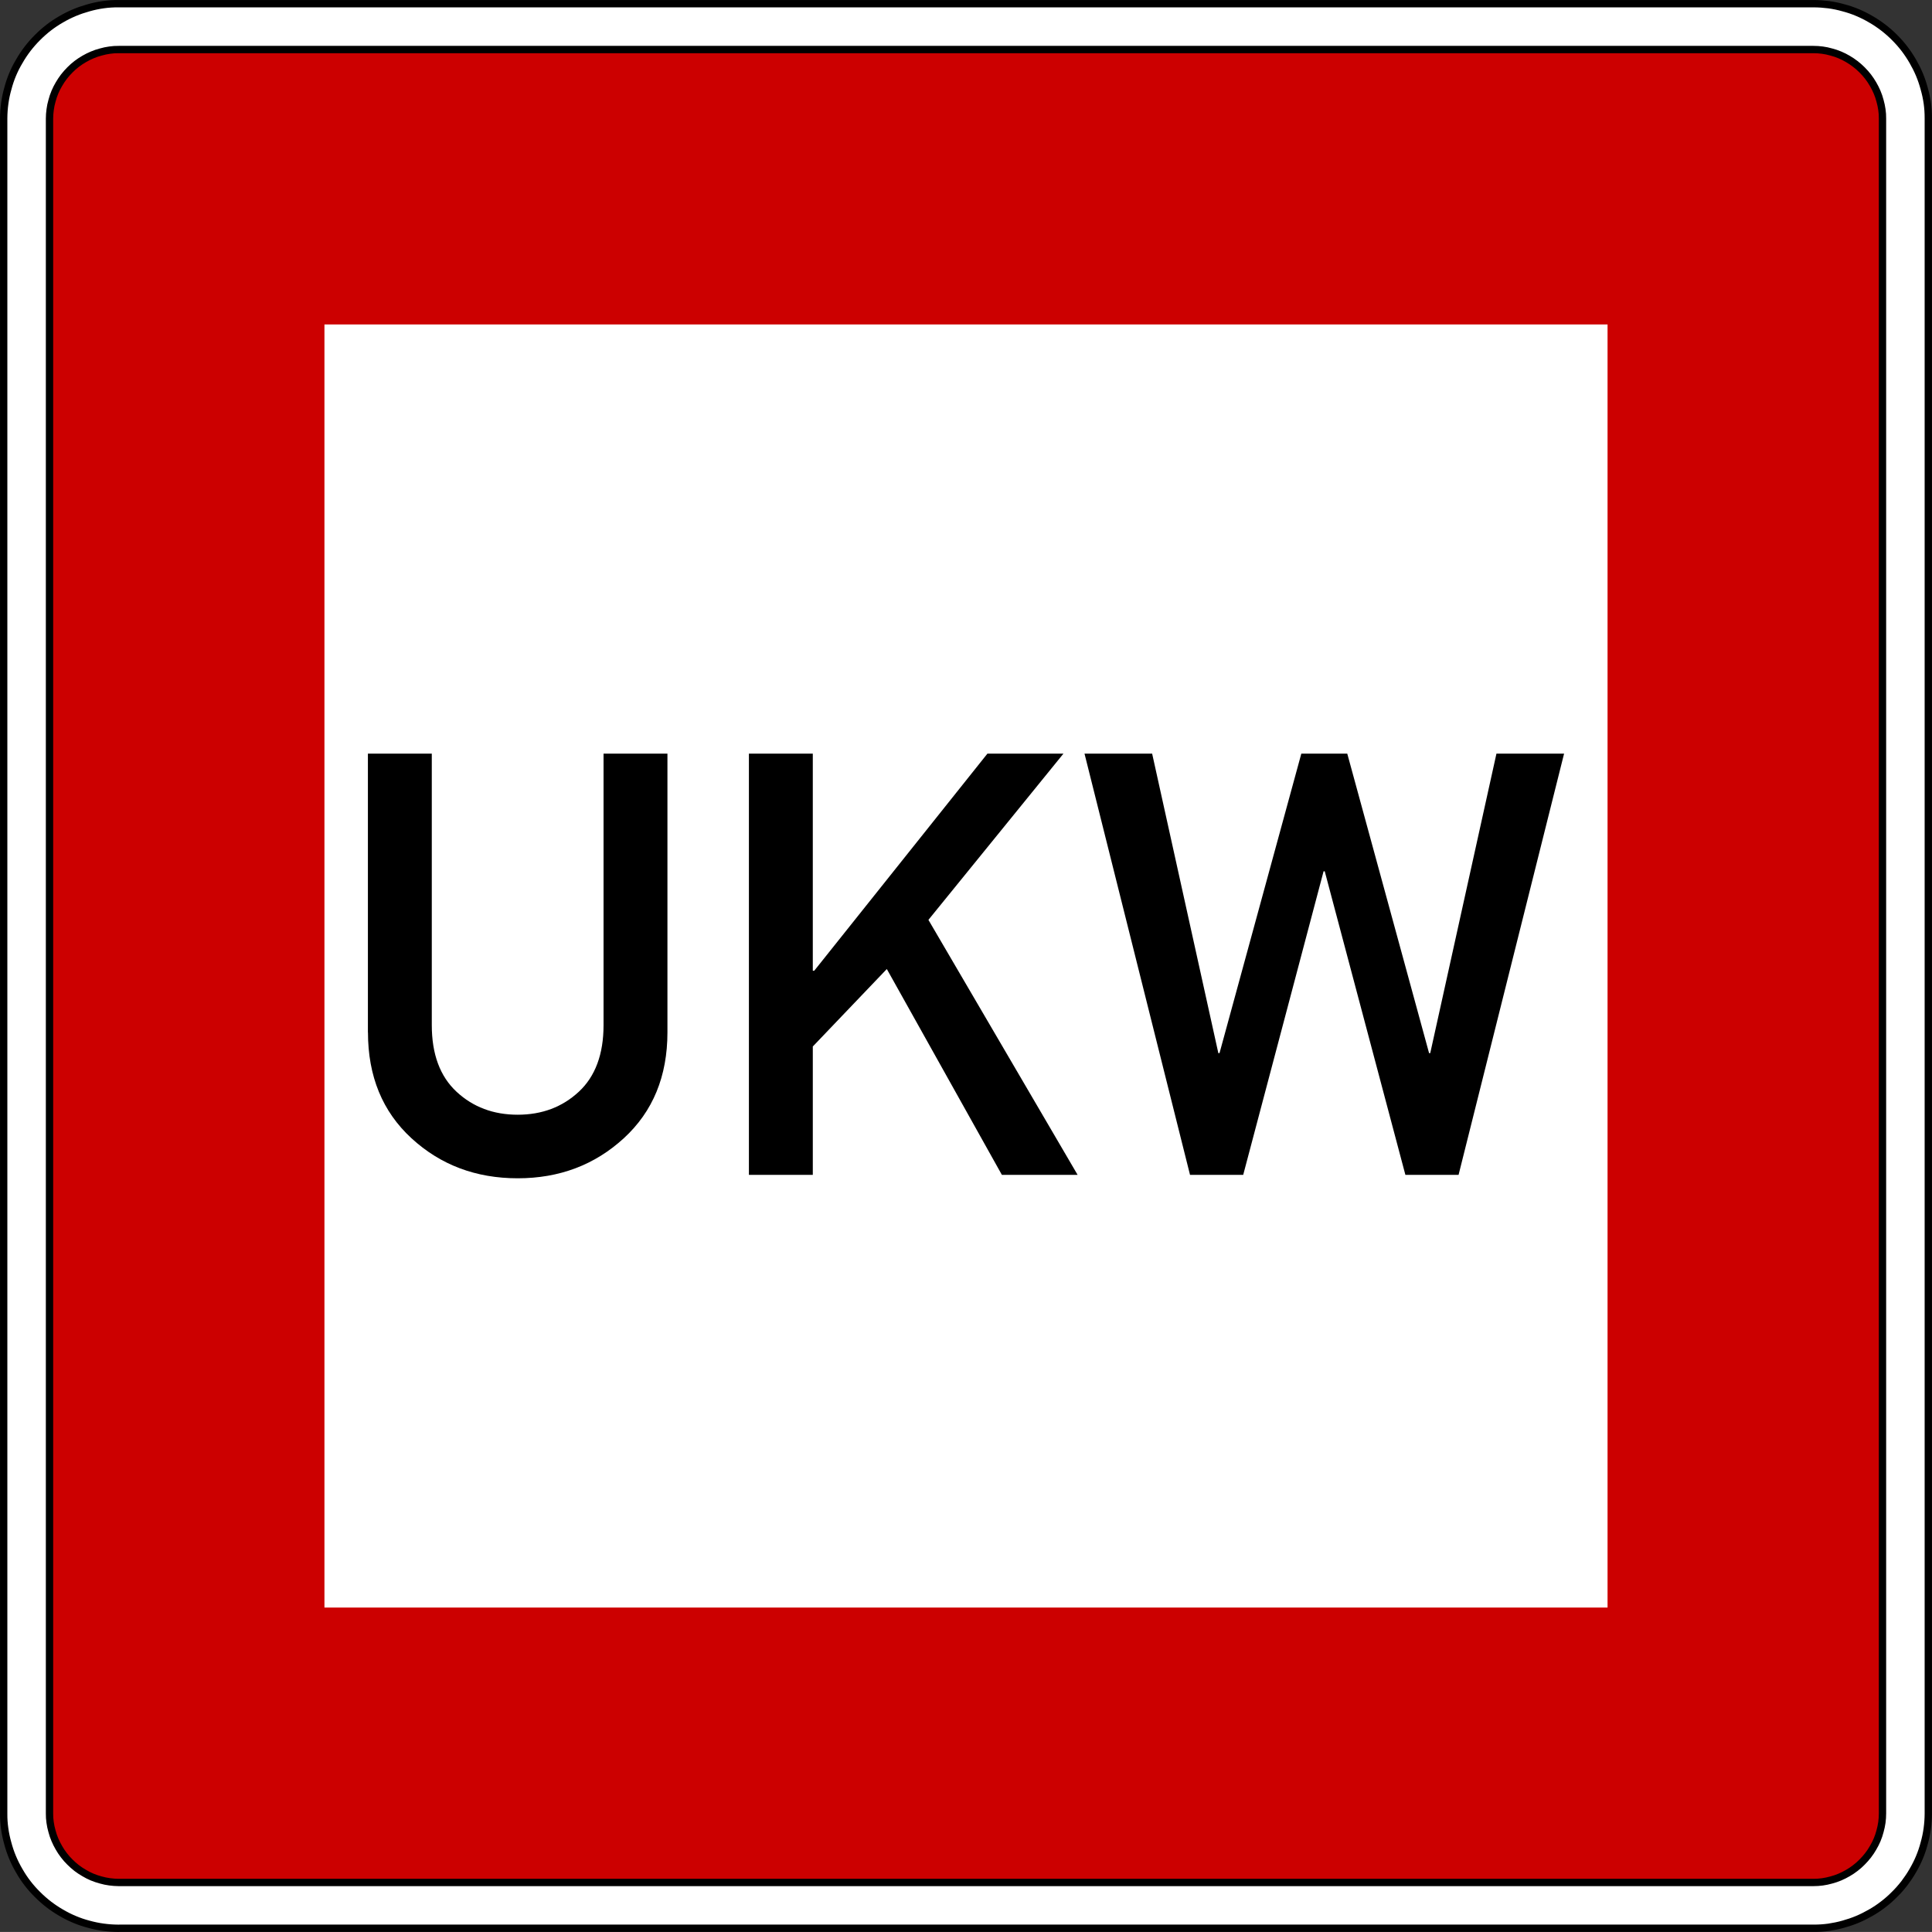 <?xml version="1.0" encoding="UTF-8" standalone="no"?>
<!-- Created with Inkscape (http://www.inkscape.org/) -->

<svg
   xmlns:dc="http://purl.org/dc/elements/1.1/"
   xmlns:cc="http://creativecommons.org/ns#"
   xmlns:rdf="http://www.w3.org/1999/02/22-rdf-syntax-ns#"
   xmlns:svg="http://www.w3.org/2000/svg"
   xmlns="http://www.w3.org/2000/svg"
   xmlns:sodipodi="http://sodipodi.sourceforge.net/DTD/sodipodi-0.dtd"
   xmlns:inkscape="http://www.inkscape.org/namespaces/inkscape"
   width="71.183"
   height="71.181"
   id="svg17283"
   version="1.1"
   inkscape:version="0.47 r22583"
   sodipodi:docname="B.11a Gebot.svg">
  <rect width="100%" height="100%" fill="#333333" stroke="none"/>
  <defs
     id="defs17285" />
  <sodipodi:namedview
     id="base"
     pagecolor="#ffffff"
     bordercolor="#666666"
     borderopacity="1.0"
     inkscape:pageopacity="0.0"
     inkscape:pageshadow="2"
     inkscape:zoom="7.0428096"
     inkscape:cx="35.591293"
     inkscape:cy="35.590697"
     inkscape:document-units="px"
     inkscape:current-layer="layer1"
     showgrid="false"
     inkscape:window-width="1280"
     inkscape:window-height="748"
     inkscape:window-x="-8"
     inkscape:window-y="-8"
     inkscape:window-maximized="1" />
  <g
     inkscape:label="Ebene 1"
     inkscape:groupmode="layer"
     id="layer1"
     transform="translate(-314.409,-496.771)">
    <g
       transform="translate(-32.857,28.571)"
       id="layer1-7"
       inkscape:label="Ebene 1">
      <path
         id="path7862"
         style="fill:#ffffff;fill-opacity:1;fill-rule:nonzero;stroke:none"
         d="m 358.054,478.988 0,49.606 49.606,0 0,-49.606 -49.606,0 z" />
      <path
         d="m 351.656,539.179 62.435,0 c 0.181,-10e-4 0.362,-0.014 0.541,-0.037 0.179,-0.025 0.356,-0.061 0.531,-0.111 0.175,-0.045 0.347,-0.104 0.514,-0.174 0.166,-0.07 0.329,-0.151 0.484,-0.244 0.158,-0.09 0.309,-0.191 0.451,-0.301 0.144,-0.11 0.28,-0.23 0.407,-0.359 0.129,-0.128 0.249,-0.263 0.359,-0.406 0.11,-0.144 0.211,-0.295 0.3,-0.451 0.092,-0.156 0.174,-0.319 0.242,-0.485 0.071,-0.168 0.129,-0.339 0.176,-0.514 0.049,-0.174 0.086,-0.352 0.113,-0.531 0.025,-0.179 0.037,-0.36 0.036,-0.54 l 0,-62.469 c -0.001,-0.181 -0.014,-0.361 -0.039,-0.54 -0.024,-0.18 -0.061,-0.357 -0.11,-0.532 -0.045,-0.175 -0.104,-0.346 -0.174,-0.514 -0.07,-0.166 -0.152,-0.329 -0.245,-0.484 -0.09,-0.158 -0.19,-0.307 -0.3,-0.451 -0.11,-0.144 -0.23,-0.279 -0.359,-0.406 -0.128,-0.129 -0.264,-0.249 -0.407,-0.36 -0.142,-0.11 -0.294,-0.21 -0.451,-0.3 -0.155,-0.091 -0.318,-0.172 -0.484,-0.242 -0.168,-0.07 -0.339,-0.129 -0.514,-0.175 -0.175,-0.05 -0.352,-0.087 -0.531,-0.113 -0.179,-0.025 -0.36,-0.037 -0.541,-0.036 l -62.468,0 c -0.181,0 -0.362,0.014 -0.541,0.037 -0.18,0.024 -0.357,0.061 -0.531,0.111 -0.175,0.045 -0.347,0.102 -0.514,0.172 -0.168,0.071 -0.329,0.152 -0.485,0.245 -0.156,0.09 -0.307,0.19 -0.451,0.3 -0.142,0.111 -0.279,0.231 -0.406,0.36 -0.129,0.128 -0.249,0.263 -0.359,0.406 -0.111,0.144 -0.211,0.294 -0.301,0.451 -0.091,0.156 -0.172,0.318 -0.242,0.485 -0.07,0.166 -0.129,0.339 -0.175,0.512 -0.05,0.175 -0.087,0.352 -0.113,0.532 -0.025,0.179 -0.037,0.359 -0.036,0.54 l 0,62.469 c 10e-4,0.18 0.014,0.361 0.039,0.54 0.024,0.18 0.06,0.357 0.11,0.531 0.045,0.175 0.104,0.347 0.174,0.514 0.07,0.168 0.151,0.329 0.244,0.485 0.09,0.156 0.191,0.307 0.301,0.451 0.11,0.144 0.23,0.279 0.359,0.406 0.128,0.129 0.264,0.249 0.406,0.359 0.144,0.11 0.295,0.211 0.451,0.301 0.156,0.091 0.319,0.172 0.485,0.242 0.168,0.07 0.339,0.128 0.514,0.175 0.175,0.05 0.352,0.087 0.531,0.113 0.179,0.025 0.36,0.037 0.541,0.036 l 0.033,0 z"
         style="fill:#ffffff;stroke:#000000;stroke-width:0.27;stroke-linecap:butt;stroke-linejoin:bevel;stroke-miterlimit:22.926;stroke-opacity:1;stroke-dasharray:none"
         id="path7846" />
      <path
         id="path7850"
         style="fill:#ffffff;stroke:#000000;stroke-width:0.27;stroke-linecap:butt;stroke-linejoin:bevel;stroke-miterlimit:22.926;stroke-opacity:1;stroke-dasharray:none"
         d="m 351.656,539.246 -0.034,0 c -0.184,-10e-4 -0.367,-0.014 -0.549,-0.039 -0.182,-0.024 -0.364,-0.062 -0.54,-0.111 -0.179,-0.046 -0.352,-0.106 -0.522,-0.177 -0.17,-0.071 -0.334,-0.154 -0.492,-0.247 -0.159,-0.092 -0.312,-0.194 -0.458,-0.306 -0.146,-0.113 -0.284,-0.234 -0.414,-0.365 -0.131,-0.129 -0.253,-0.266 -0.365,-0.412 -0.113,-0.146 -0.214,-0.299 -0.305,-0.459 -0.094,-0.159 -0.176,-0.324 -0.247,-0.492 -0.071,-0.17 -0.13,-0.344 -0.177,-0.522 -0.05,-0.176 -0.089,-0.357 -0.114,-0.54 -0.026,-0.181 -0.039,-0.365 -0.037,-0.549 l 0,-62.469 c 10e-4,-0.184 0.014,-0.367 0.039,-0.55 0.025,-0.182 0.062,-0.362 0.113,-0.539 0.046,-0.179 0.105,-0.354 0.176,-0.524 0.071,-0.169 0.154,-0.334 0.249,-0.491 0.091,-0.16 0.193,-0.312 0.305,-0.459 0.113,-0.146 0.234,-0.284 0.365,-0.414 0.129,-0.13 0.268,-0.253 0.412,-0.364 0.146,-0.113 0.3,-0.215 0.459,-0.306 0.159,-0.094 0.324,-0.175 0.492,-0.246 0.17,-0.071 0.345,-0.13 0.522,-0.179 0.176,-0.05 0.357,-0.089 0.54,-0.114 0.181,-0.026 0.365,-0.037 0.549,-0.036 l 62.47,0 c 0.184,10e-4 0.367,0.014 0.549,0.037 0.182,0.025 0.362,0.062 0.54,0.113 0.179,0.046 0.352,0.105 0.522,0.177 0.17,0.071 0.334,0.154 0.492,0.247 0.159,0.091 0.312,0.194 0.458,0.306 0.146,0.111 0.285,0.234 0.414,0.364 0.131,0.13 0.253,0.268 0.365,0.414 0.111,0.146 0.214,0.299 0.306,0.459 0.092,0.159 0.175,0.323 0.246,0.492 0.071,0.17 0.13,0.344 0.177,0.522 0.051,0.176 0.089,0.357 0.115,0.539 0.025,0.182 0.037,0.366 0.036,0.55 l 0,62.469 c -0.001,0.184 -0.014,0.367 -0.039,0.55 -0.025,0.181 -0.062,0.362 -0.113,0.539 -0.046,0.179 -0.105,0.352 -0.176,0.522 -0.071,0.17 -0.154,0.334 -0.247,0.492 -0.092,0.16 -0.195,0.312 -0.306,0.459 -0.113,0.145 -0.234,0.284 -0.365,0.412 -0.129,0.131 -0.268,0.254 -0.414,0.365 -0.145,0.113 -0.299,0.215 -0.458,0.306 -0.159,0.092 -0.324,0.175 -0.492,0.246 -0.17,0.071 -0.345,0.13 -0.522,0.179 -0.177,0.05 -0.357,0.087 -0.54,0.114 -0.181,0.025 -0.365,0.037 -0.549,0.036 l -62.436,0 z" />
      <path
         d="m 351.656,537.558 -0.02,0 c -0.111,-0.001 -0.221,-0.009 -0.331,-0.024 -0.11,-0.015 -0.219,-0.037 -0.326,-0.068 -0.107,-0.028 -0.212,-0.064 -0.315,-0.106 -0.102,-0.043 -0.201,-0.092 -0.296,-0.15 -0.096,-0.055 -0.189,-0.116 -0.278,-0.184 -0.087,-0.069 -0.171,-0.141 -0.249,-0.221 -0.079,-0.077 -0.152,-0.16 -0.22,-0.249 -0.068,-0.087 -0.129,-0.18 -0.184,-0.276 -0.056,-0.095 -0.106,-0.195 -0.149,-0.297 -0.044,-0.102 -0.079,-0.207 -0.107,-0.314 -0.031,-0.107 -0.054,-0.216 -0.069,-0.326 -0.016,-0.11 -0.024,-0.221 -0.022,-0.331 l 0,-62.443 c 0,-0.111 0.009,-0.223 0.024,-0.331 0.014,-0.11 0.036,-0.219 0.068,-0.326 0.028,-0.107 0.062,-0.212 0.106,-0.315 0.043,-0.102 0.092,-0.201 0.15,-0.297 0.055,-0.095 0.116,-0.188 0.184,-0.276 0.068,-0.087 0.141,-0.17 0.22,-0.249 0.077,-0.079 0.161,-0.152 0.249,-0.22 0.089,-0.068 0.181,-0.129 0.278,-0.185 0.095,-0.055 0.195,-0.105 0.296,-0.147 0.102,-0.044 0.207,-0.079 0.315,-0.107 0.107,-0.031 0.216,-0.054 0.326,-0.069 0.11,-0.016 0.22,-0.024 0.331,-0.022 l 62.443,0 c 0.111,0 0.221,0.007 0.331,0.022 0.11,0.015 0.219,0.037 0.326,0.069 0.107,0.028 0.212,0.062 0.315,0.106 0.102,0.043 0.201,0.092 0.297,0.149 0.095,0.056 0.188,0.117 0.275,0.185 0.089,0.068 0.171,0.141 0.25,0.22 0.079,0.079 0.152,0.161 0.22,0.249 0.068,0.089 0.129,0.181 0.184,0.276 0.056,0.096 0.106,0.195 0.149,0.297 0.043,0.102 0.079,0.207 0.107,0.315 0.03,0.107 0.054,0.216 0.069,0.326 0.016,0.109 0.024,0.22 0.022,0.331 l 0,62.443 c 0,0.11 -0.007,0.221 -0.022,0.331 -0.015,0.11 -0.039,0.219 -0.069,0.326 -0.028,0.106 -0.062,0.212 -0.106,0.315 -0.043,0.101 -0.092,0.201 -0.15,0.296 -0.055,0.096 -0.116,0.189 -0.184,0.276 -0.068,0.087 -0.141,0.171 -0.22,0.249 -0.079,0.08 -0.161,0.154 -0.25,0.221 -0.087,0.068 -0.18,0.129 -0.275,0.184 -0.096,0.056 -0.195,0.106 -0.297,0.149 -0.102,0.043 -0.207,0.079 -0.315,0.107 -0.107,0.03 -0.216,0.054 -0.326,0.069 -0.11,0.016 -0.22,0.022 -0.331,0.022 l -0.02,0 -62.403,0 z"
         style="fill:#cc0000;fill-opacity:1;fill-rule:evenodd;stroke:#000000;stroke-width:0.27;stroke-linecap:butt;stroke-linejoin:bevel;stroke-miterlimit:22.926;stroke-opacity:1;stroke-dasharray:none"
         id="path7842" />
      <path
         id="path7852"
         style="fill:#ffffff;fill-opacity:1;fill-rule:nonzero;stroke:none"
         d="m 359.22,480.154 0,47.275 47.275,0 0,-47.275 -47.275,0 z" />
    </g>
    <g
       style="font-size:21.812px;font-style:normal;font-weight:normal;fill:#000000;fill-opacity:1;stroke:none;font-family:Arial;-inkscape-font-specification:Arial"
       id="text2820">
      <path
         d="m 327.964,534.806 0,-10.267 2.354,0 0,10.001 c 0,1.072 0.304,1.89 0.911,2.455 0.607,0.564 1.358,0.847 2.253,0.847 0.895,0 1.645,-0.282 2.253,-0.847 0.607,-0.564 0.911,-1.383 0.911,-2.455 l 0,-10.001 2.354,0 0,10.267 c -1e-5,1.619 -0.536,2.92 -1.608,3.903 -1.072,0.983 -2.375,1.475 -3.909,1.475 -1.541,0 -2.845,-0.492 -3.914,-1.475 -1.069,-0.983 -1.603,-2.285 -1.603,-3.903 z"
         style="font-family:DIN 1451 Mittelschrift;-inkscape-font-specification:DIN 1451 Mittelschrift"
         id="path2825" />
      <path
         d="m 342.002,540.057 0,-15.518 2.354,0 0,7.998 0.053,0 6.38,-7.998 2.801,0 -4.974,6.124 5.496,9.394 -2.79,0 -4.239,-7.583 -2.727,2.854 0,4.729 z"
         style="font-family:DIN 1451 Mittelschrift;-inkscape-font-specification:DIN 1451 Mittelschrift"
         id="path2827" />
      <path
         d="m 358.254,540.057 -3.887,-15.518 2.492,0 2.439,11.034 0.043,0 3.014,-11.034 1.693,0 3.014,11.034 0.043,0 2.439,-11.034 2.492,0 -3.887,15.518 -1.96,0 -2.971,-11.183 -0.043,0 -2.961,11.183 z"
         style="font-family:DIN 1451 Mittelschrift;-inkscape-font-specification:DIN 1451 Mittelschrift"
         id="path2829" />
    </g>
  </g>
</svg>
